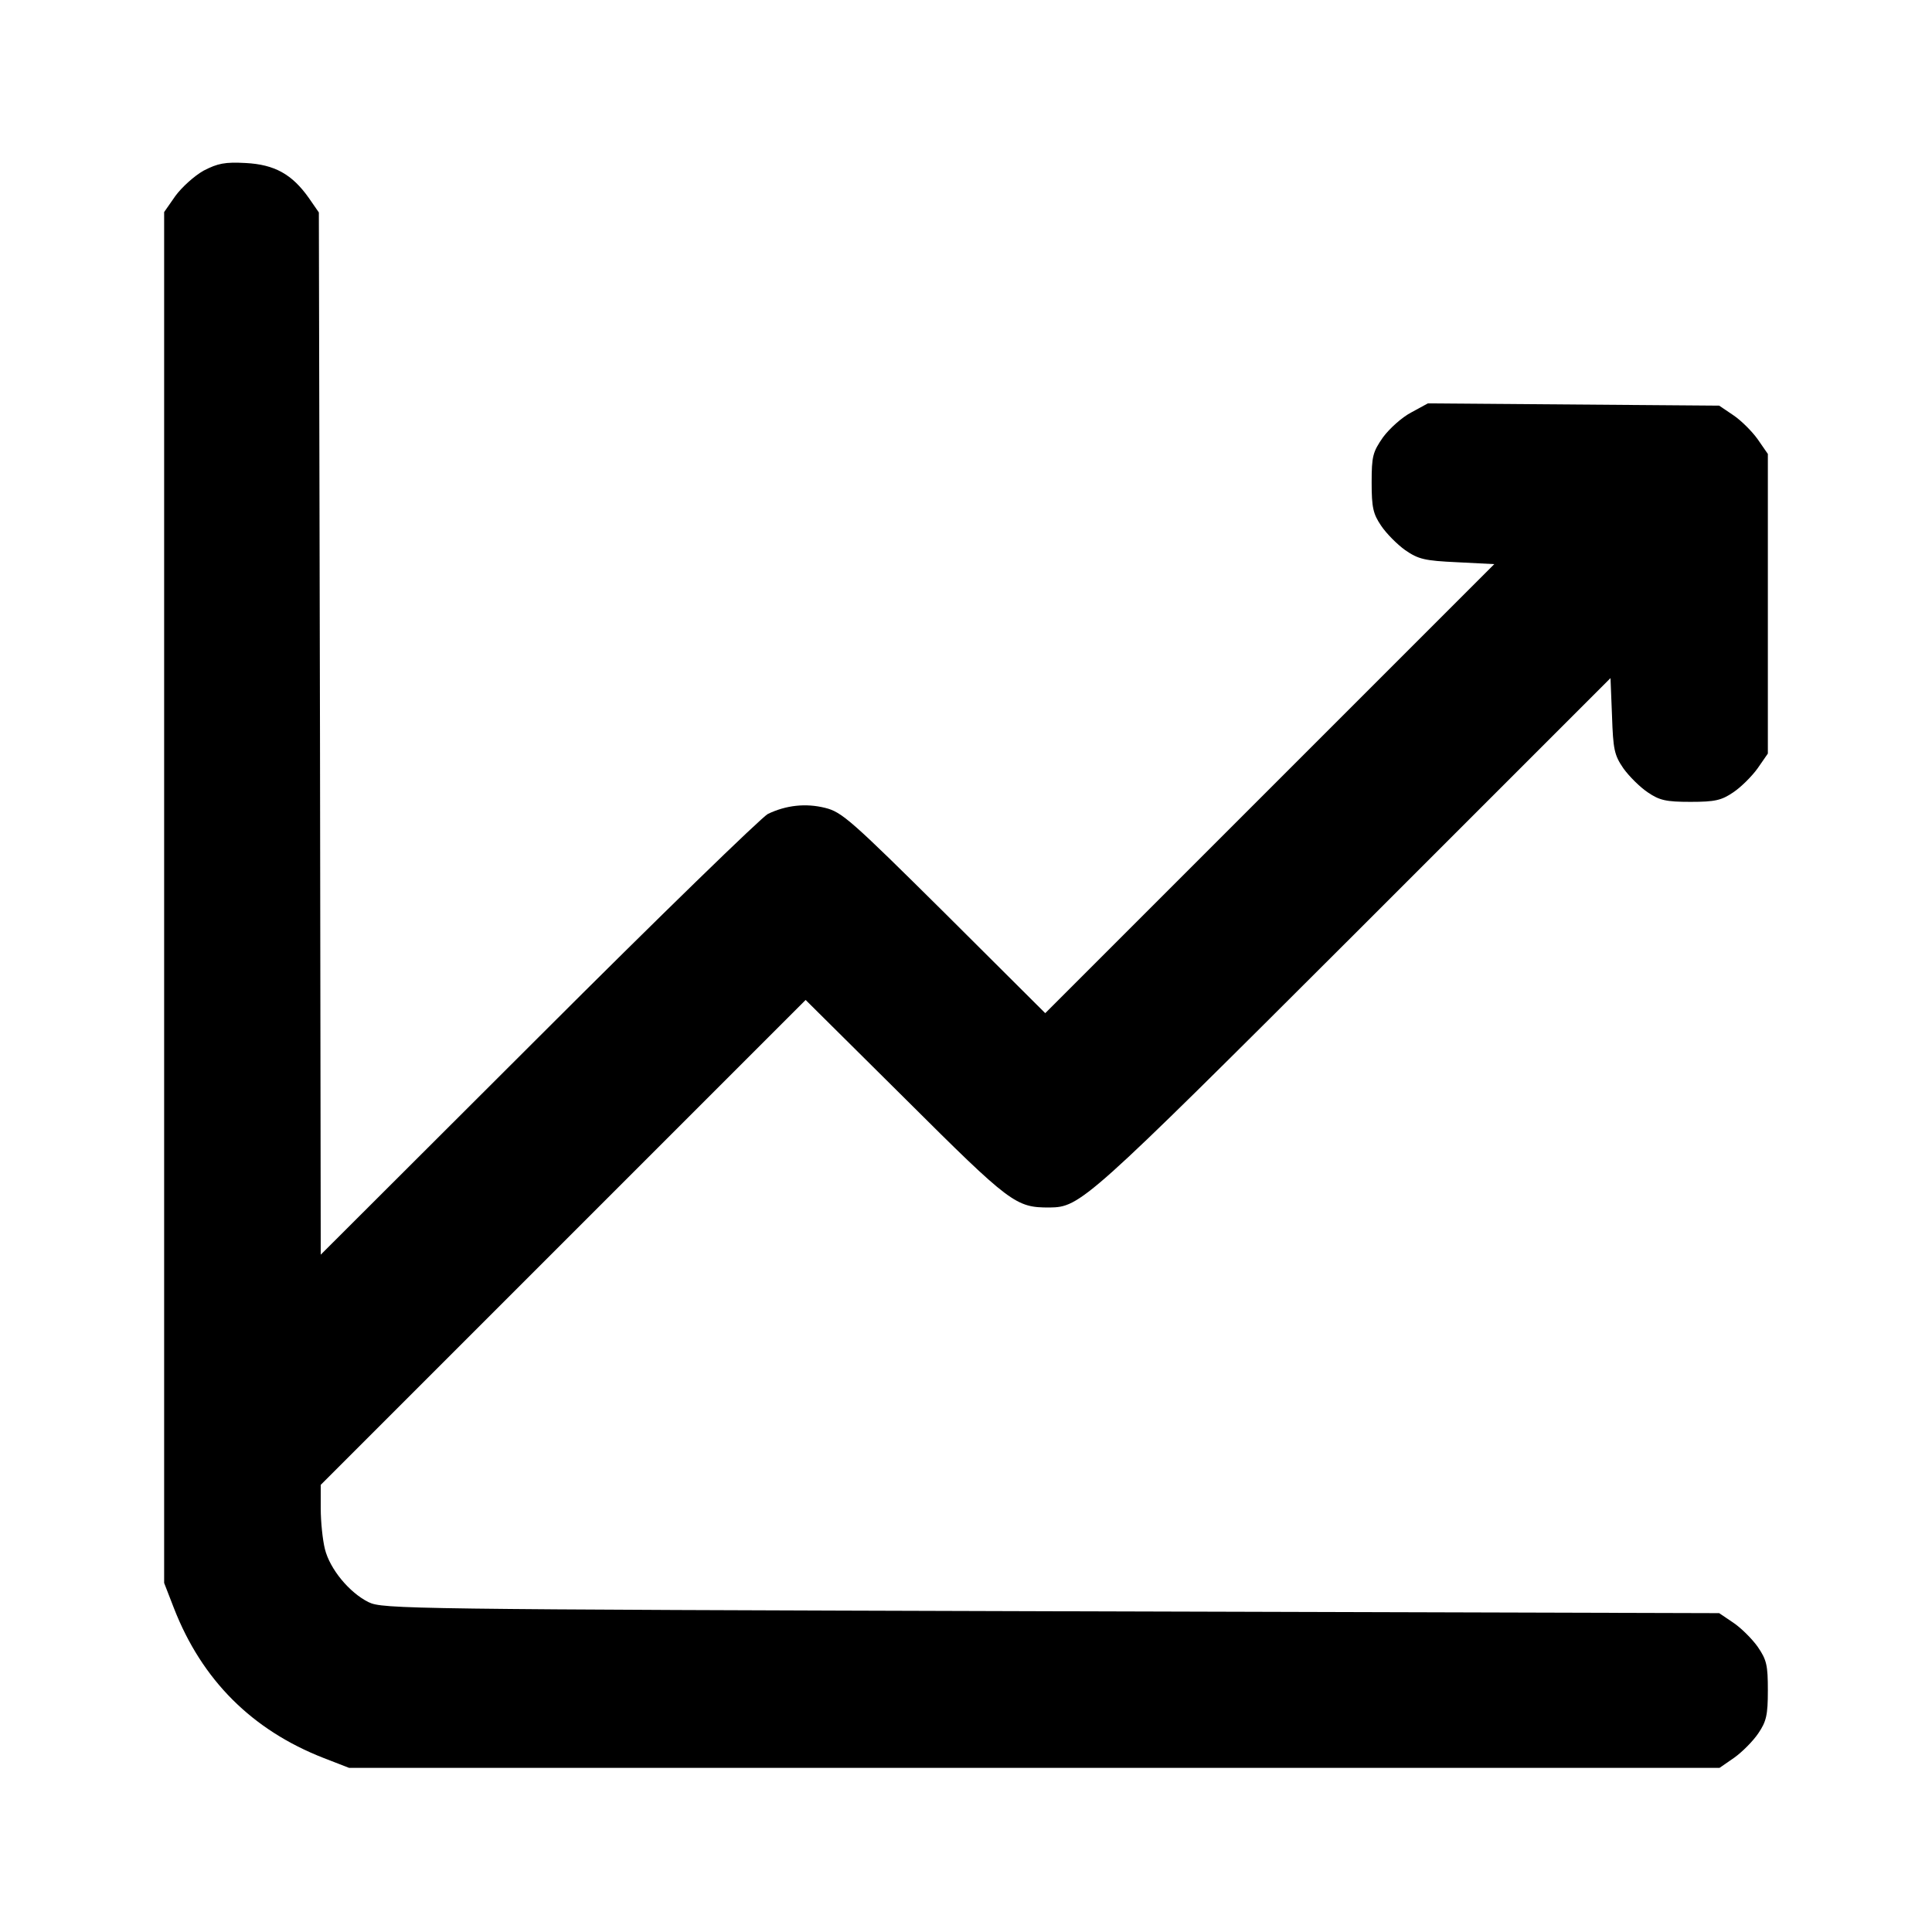 <?xml version="1.0" standalone="no"?>
<!DOCTYPE svg PUBLIC "-//W3C//DTD SVG 20010904//EN"
 "http://www.w3.org/TR/2001/REC-SVG-20010904/DTD/svg10.dtd">
<svg version="1.0" xmlns="http://www.w3.org/2000/svg"
 width="20" height="20" viewBox="0 0 512 512"
 preserveAspectRatio="xMidYMid meet">

<g transform="translate(0,512) scale(0.1,-0.1)"
fill="#000000" stroke="none">
<path d="M540 4668 c-25 -14 -58 -44 -75 -67 l-30 -43 0 -1816 0 -1817 26 -67
c74 -190 207 -323 397 -397 l67 -26 1816 0 1816 0 39 27 c21 15 50 44 64 65
21 31 25 48 25 113 0 67 -3 81 -27 116 -15 21 -44 50 -65 64 l-37 25 -1770 5
c-1708 5 -1772 6 -1809 24 -51 25 -103 88 -116 141 -6 24 -11 72 -11 107 l0
63 642 642 643 643 265 -263 c279 -278 292 -287 381 -287 82 1 95 12 806 722
l681 681 4 -100 c3 -89 6 -104 30 -139 15 -21 44 -50 65 -64 31 -21 48 -25
113 -25 65 0 82 4 113 25 21 14 50 43 65 64 l27 39 0 397 0 397 -27 39 c-15
21 -44 50 -65 64 l-37 25 -386 3 -386 3 -44 -24 c-25 -13 -58 -43 -75 -66 -27
-39 -30 -50 -30 -120 0 -66 4 -83 25 -114 14 -21 43 -50 64 -65 35 -24 51 -28
138 -32 l98 -5 -595 -595 -595 -595 -267 266 c-248 246 -272 267 -316 278 -52
13 -104 7 -152 -16 -16 -8 -290 -274 -607 -591 l-578 -577 -2 1381 -3 1381
-27 39 c-44 62 -90 88 -167 92 -55 3 -74 -1 -111 -20z"/>
</g>
</svg>
